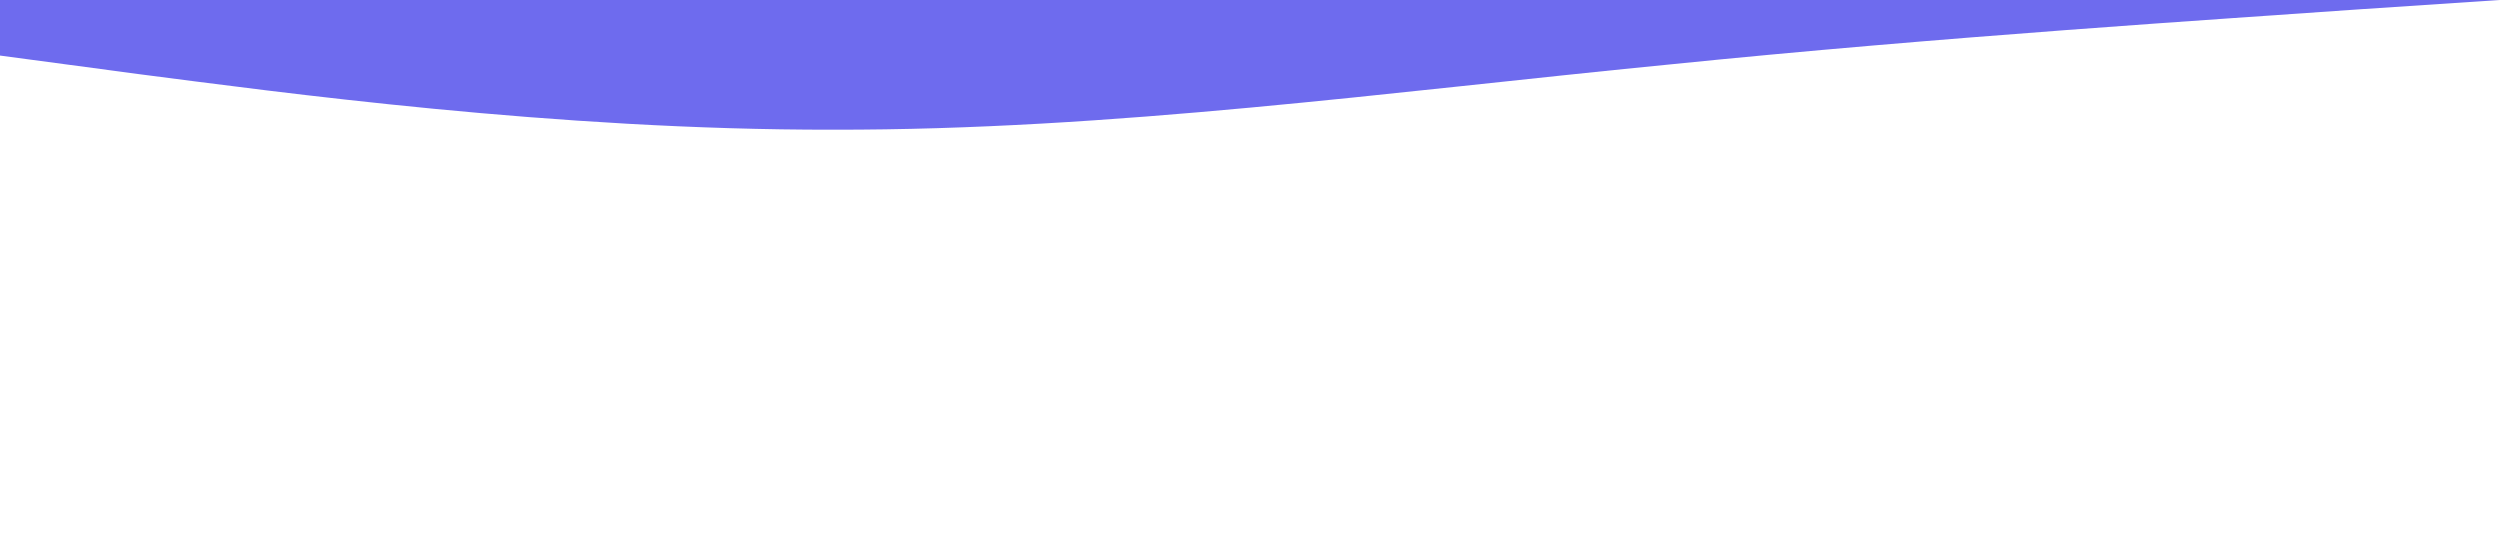<svg xmlns="http://www.w3.org/2000/svg" viewBox="0 0 1440 320"><path fill="#6E6BEE" fill-opacity="1" d="M0,32L80,42.7C160,53,320,75,480,74.7C640,75,800,53,960,37.3C1120,21,1280,11,1360,5.3L1440,0L1440,0L1360,0C1280,0,1120,0,960,0C800,0,640,0,480,0C320,0,160,0,80,0L0,0Z"></path></svg>